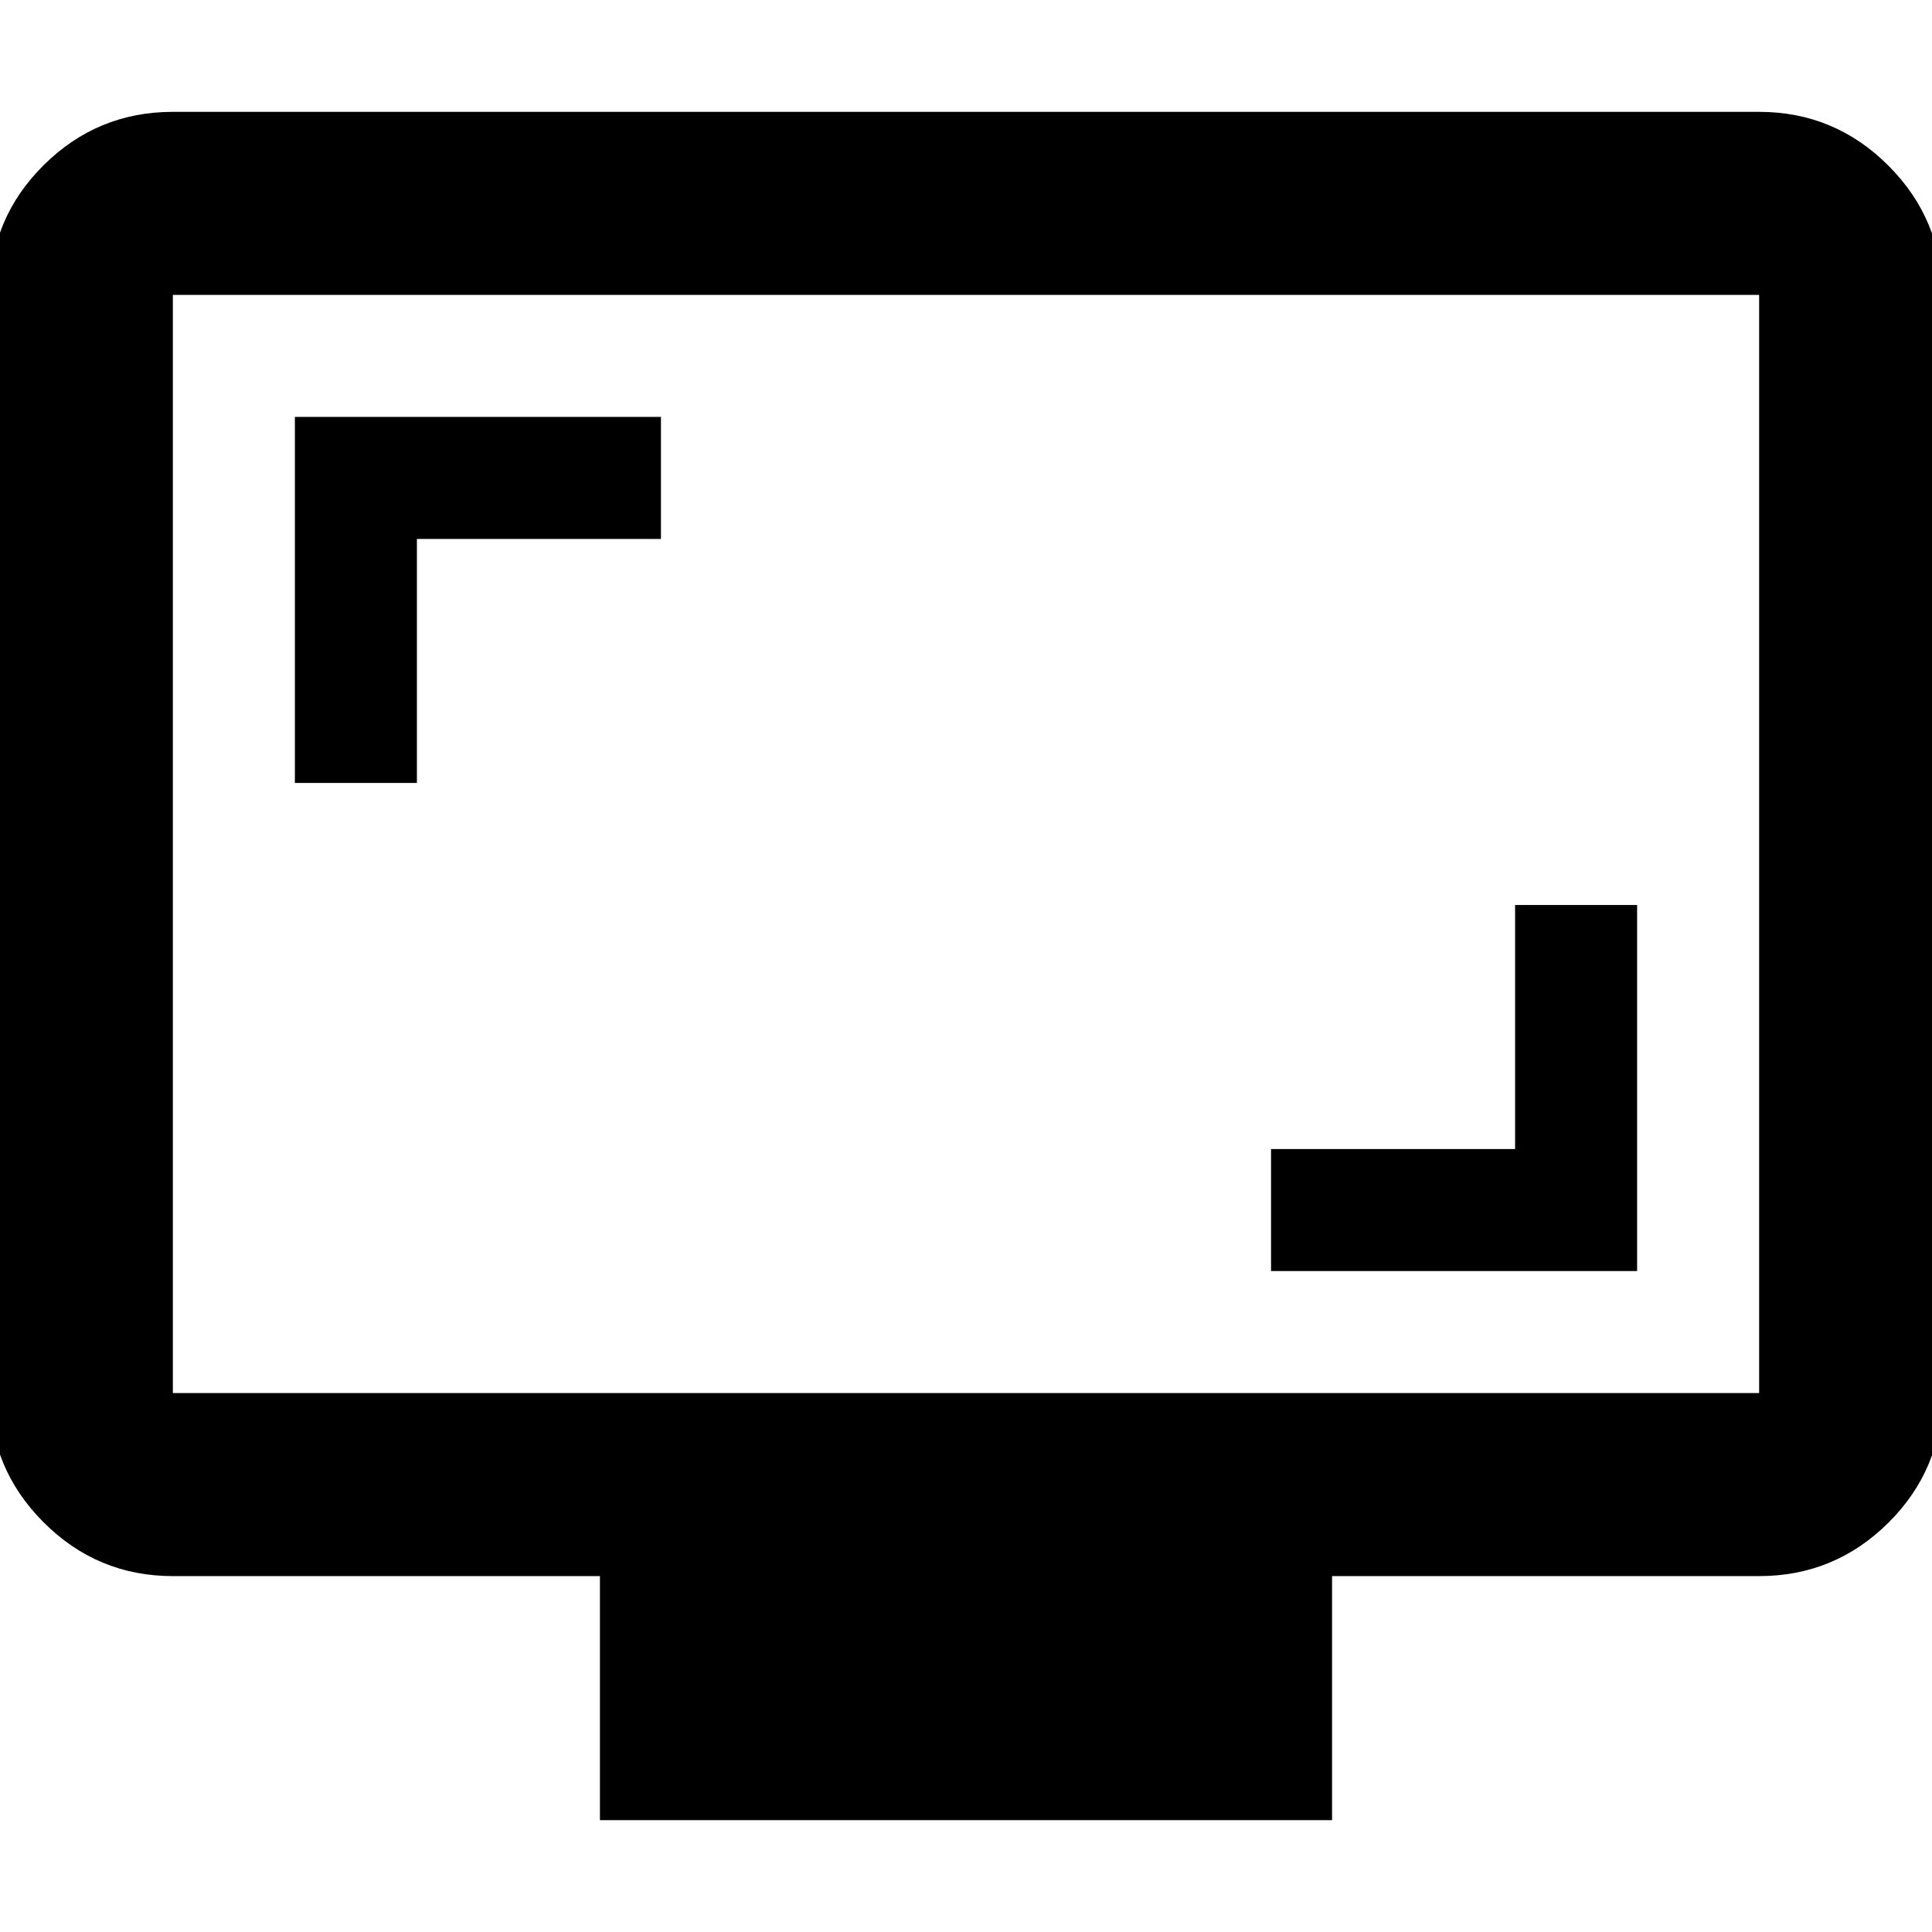 <svg xmlns="http://www.w3.org/2000/svg" height="20" viewBox="100 -860 760 760" width="20"><path d="M600-360h144v-144h-48v96h-96v48ZM216-552h48v-96h96v-48H216v144Zm120 408v-96H168q-29.7 0-50.85-21.162Q96-282.324 96-312.04v-432.243Q96-774 117.15-795T168-816h624q29.7 0 50.85 21.162Q864-773.676 864-743.96v432.243Q864-282 842.85-261T792-240H624v96H336ZM168-312h624v-432H168v432Zm0 0v-432 432Z"/></svg>
